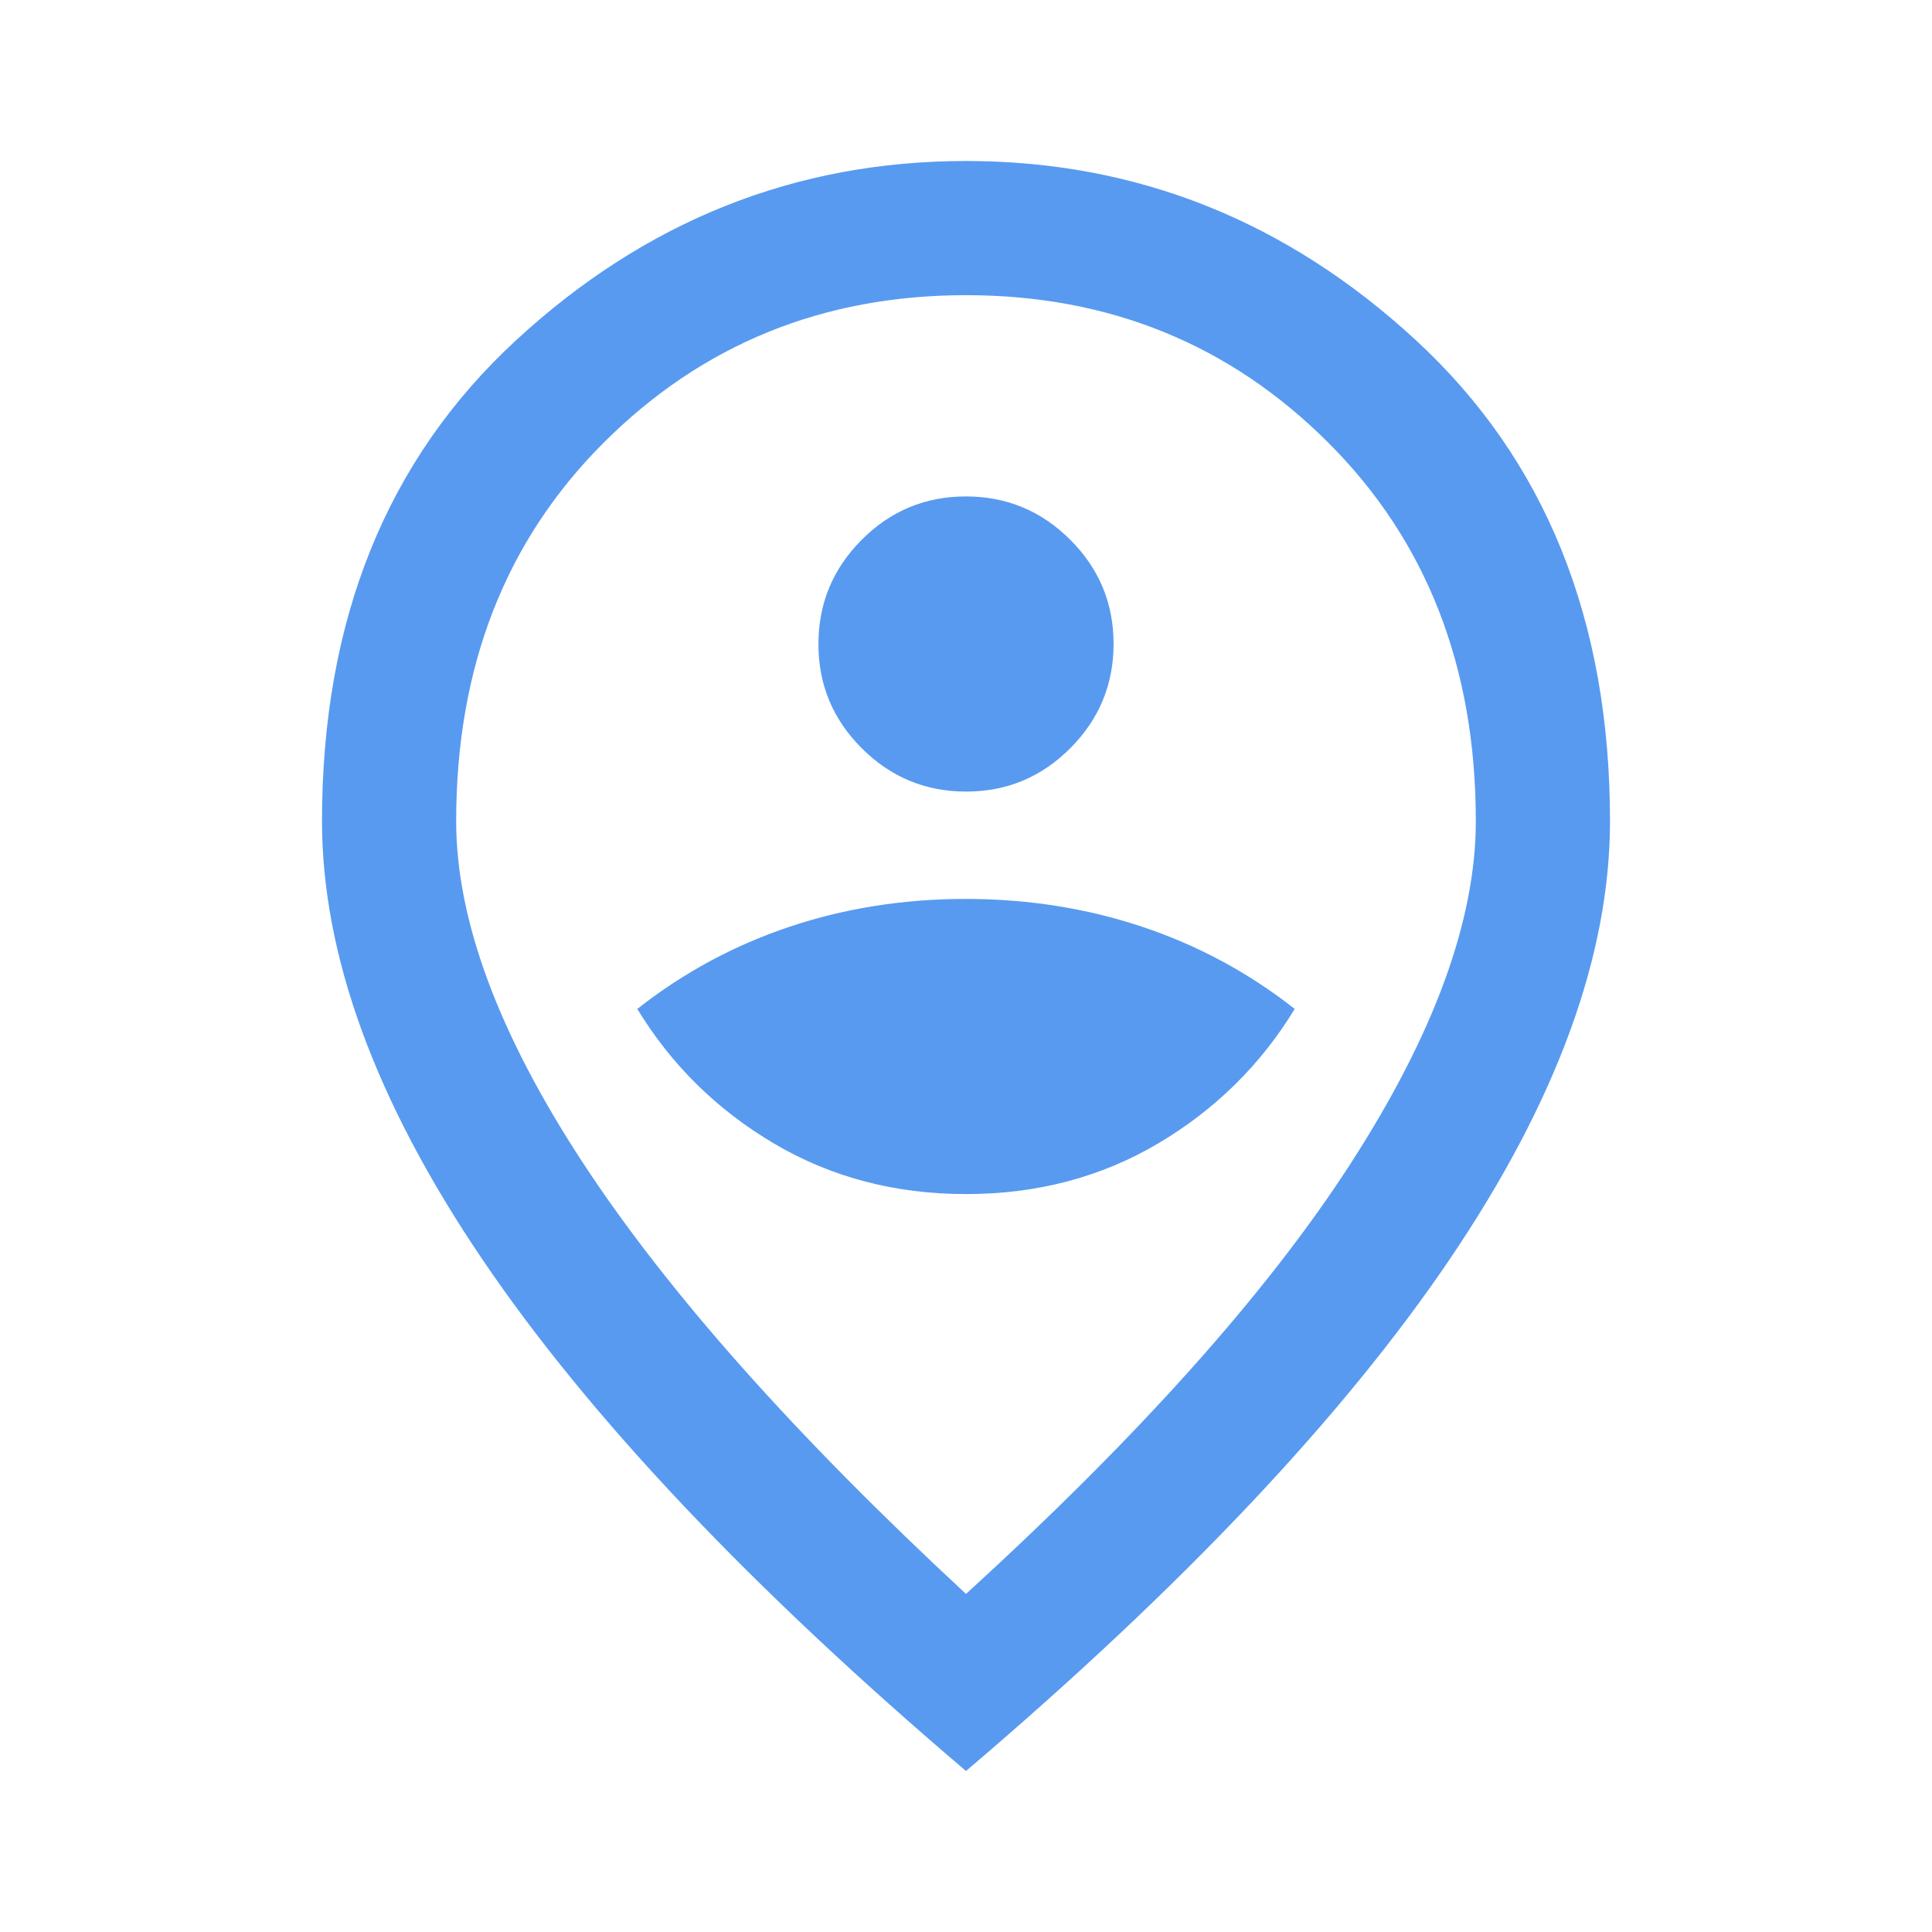 <svg xmlns="http://www.w3.org/2000/svg" height="40px" viewBox="0 -960 960 960" width="40px" fill="#589af0"><path d="M480-366.67q52.93 0 95.47-25.16Q618-417 643.33-458.67q-34.33-27-75.81-40.83-41.47-13.83-87.66-13.83t-87.53 13.83q-41.33 13.83-75.66 40.83Q342-417 384.53-391.83q42.54 25.16 95.47 25.16Zm.06-200q30.27 0 51.77-21.56 21.5-21.55 21.5-51.83 0-30.27-21.56-51.77-21.55-21.5-51.83-21.5-30.27 0-51.77 21.56-21.5 21.55-21.5 51.83 0 30.27 21.56 51.77 21.55 21.5 51.83 21.5ZM480-168q129.33-118 191.33-214.17 62-96.16 62-169.83 0-114.86-73.36-188.1-73.36-73.23-179.97-73.23T300.03-740.1q-73.36 73.24-73.36 188.1 0 73.67 63 169.83Q352.67-286 480-168Zm0 88Q319-217 239.5-334.5T160-552q0-150 96.5-239T480-880q127 0 223.5 89T800-552q0 100-79.5 217.5T480-80Zm0-480Z"/></svg>